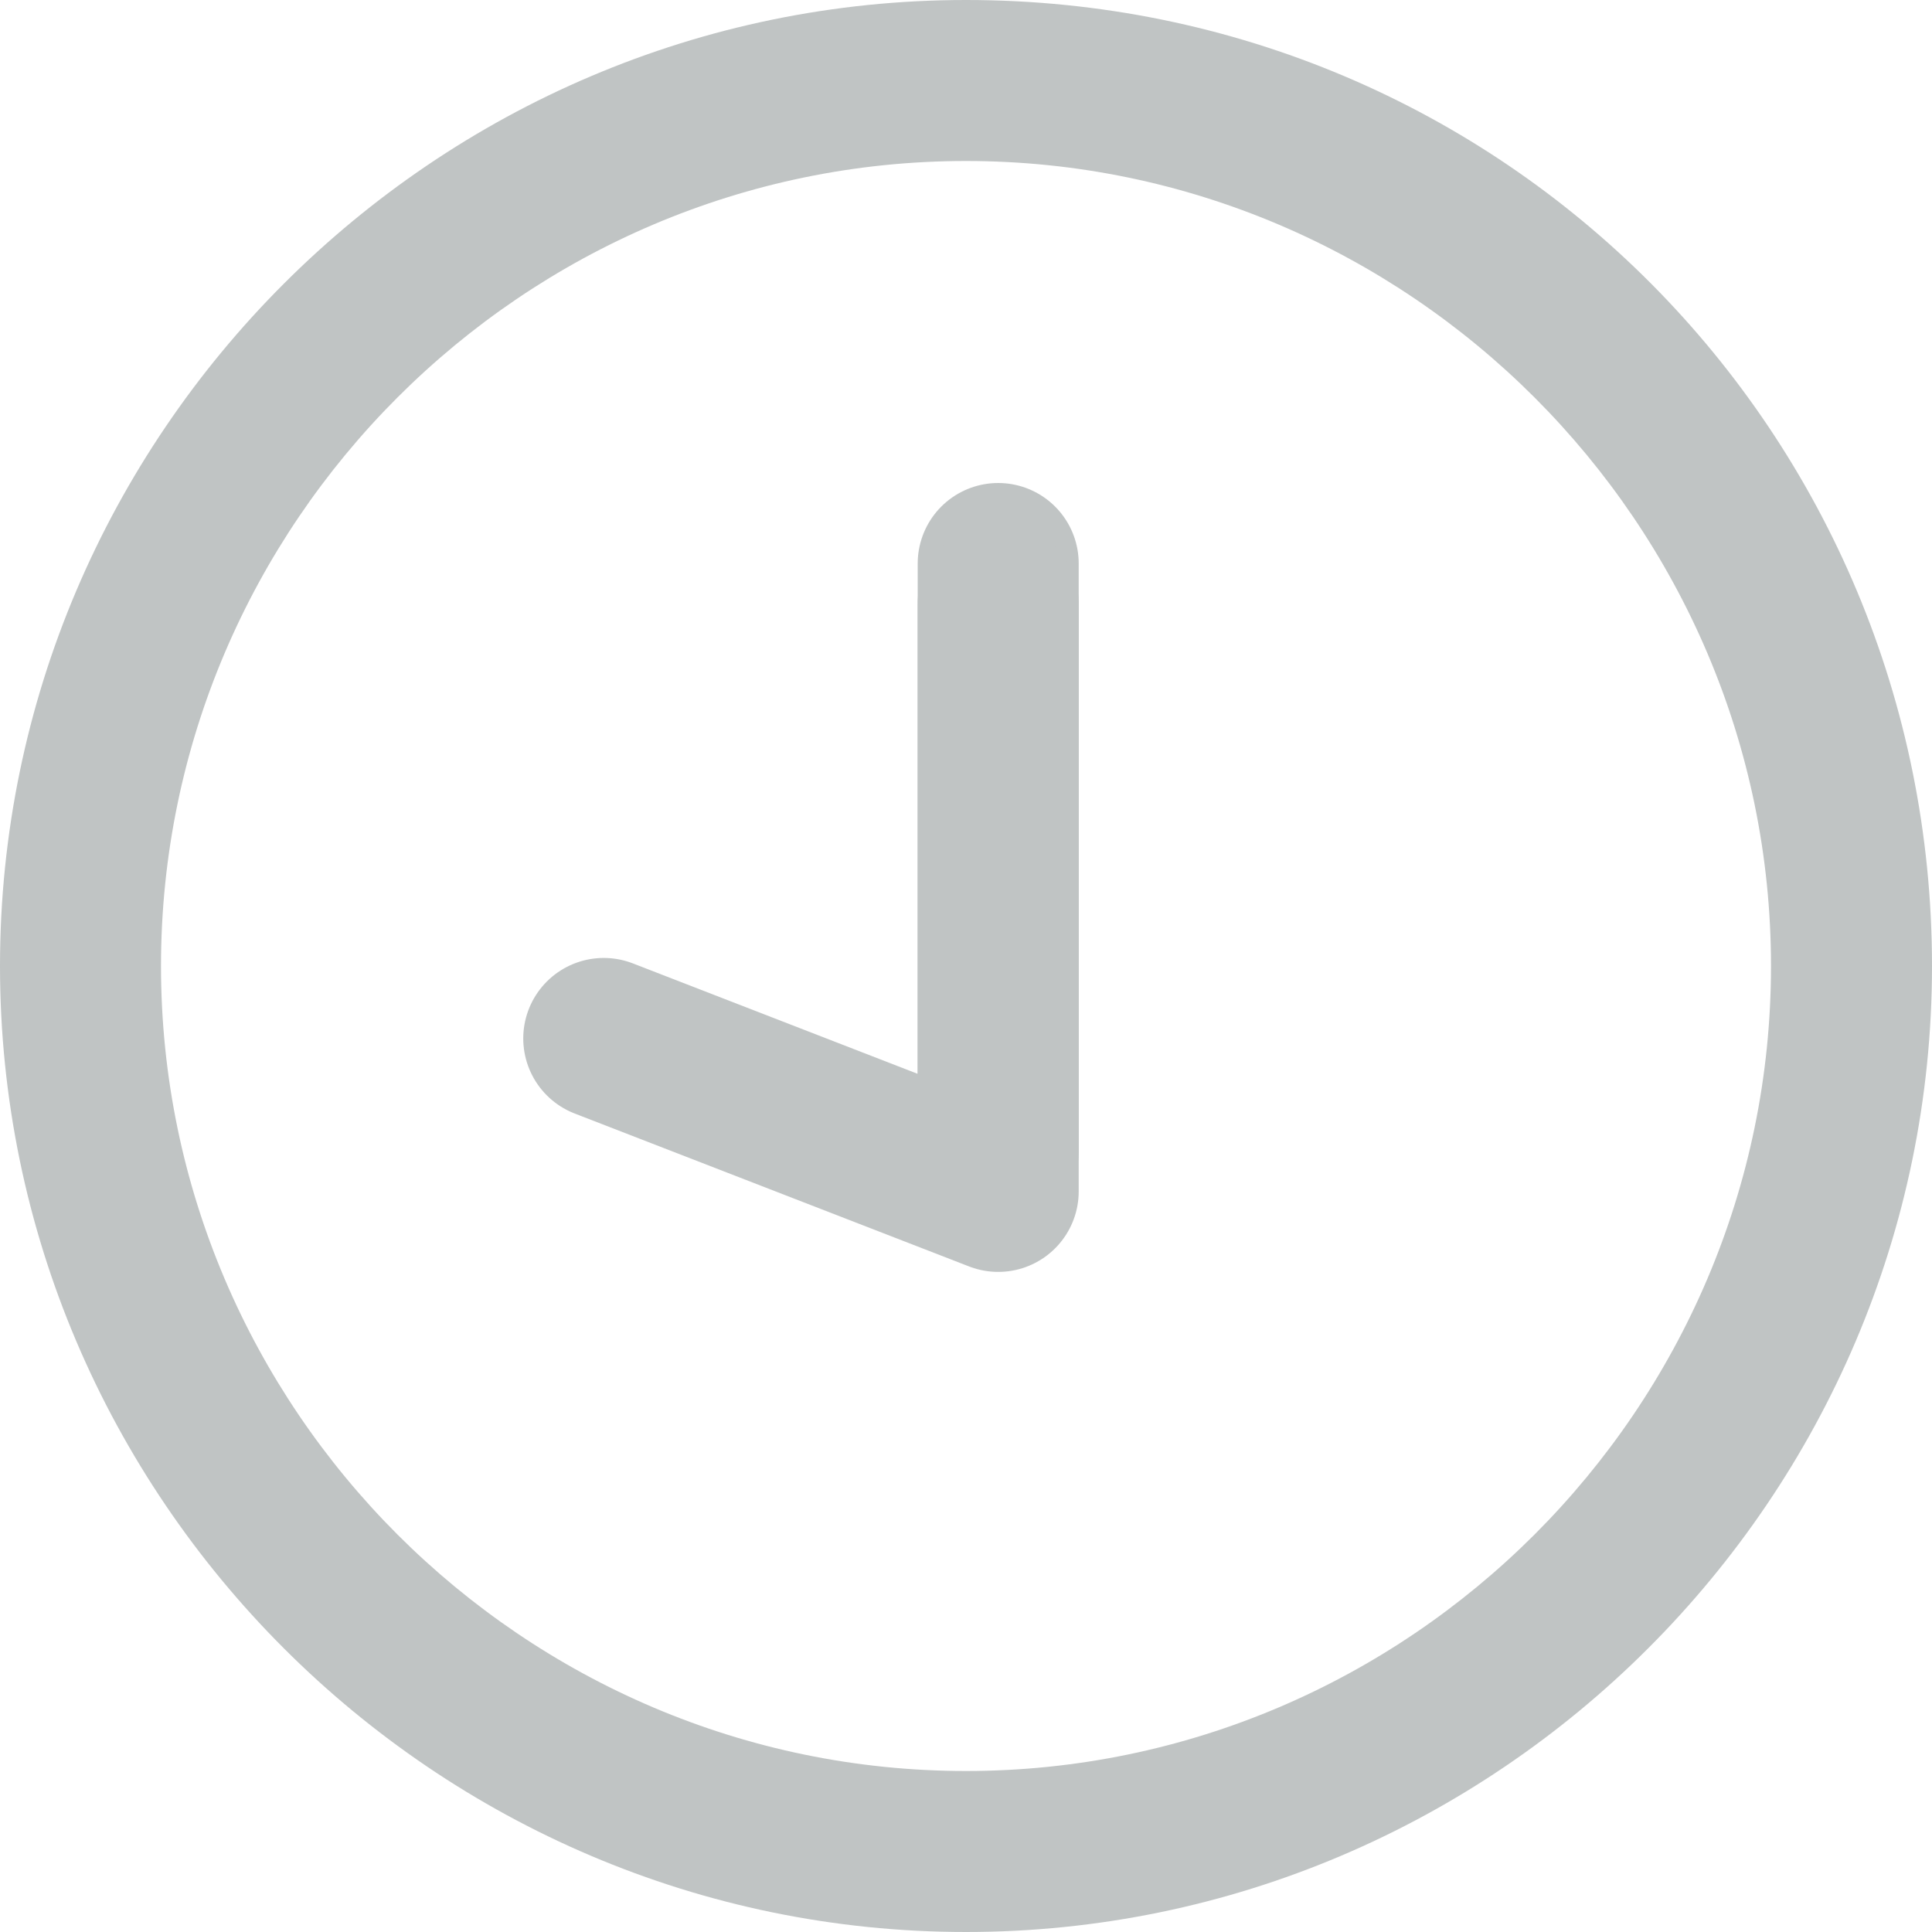 <?xml version="1.0" encoding="utf-8"?>
<!-- Generator: Adobe Illustrator 22.0.0, SVG Export Plug-In . SVG Version: 6.00 Build 0)  -->
<svg version="1.1" id="Layer_1" xmlns="http://www.w3.org/2000/svg" xmlns:xlink="http://www.w3.org/1999/xlink" x="0px" y="0px"
	 viewBox="0 0 24 24" style="enable-background:new 0 0 24 24;" xml:space="preserve">
<style type="text/css">
	.st0{fill:none;stroke:#C0C4C4;stroke-width:2;stroke-linecap:round;stroke-linejoin:round;stroke-miterlimit:10;}
	.st1{fill:#C0C4C4;}
</style>
<g>
	<polyline class="st0" points="325.5,21.9 330.4,23.8 330.4,16.5 	"/>
</g>
<g>
	<g>
		<path class="st1" d="M12,2c5.5,0,10,4.5,10,10s-4.5,10-10,10S2,17.5,2,12S6.5,2,12,2 M12,0C5.4,0,0,5.4,0,12s5.4,12,12,12
			s12-5.4,12-12S18.7,0,12,0L12,0z"/>
	</g>
</g>
<line class="st0" x1="12.4" y1="14.3" x2="12.4" y2="7"/>
<g>
	<polyline class="st0" points="7.5,12.9 12.4,14.8 12.4,7.5 	"/>
</g>
</svg>
